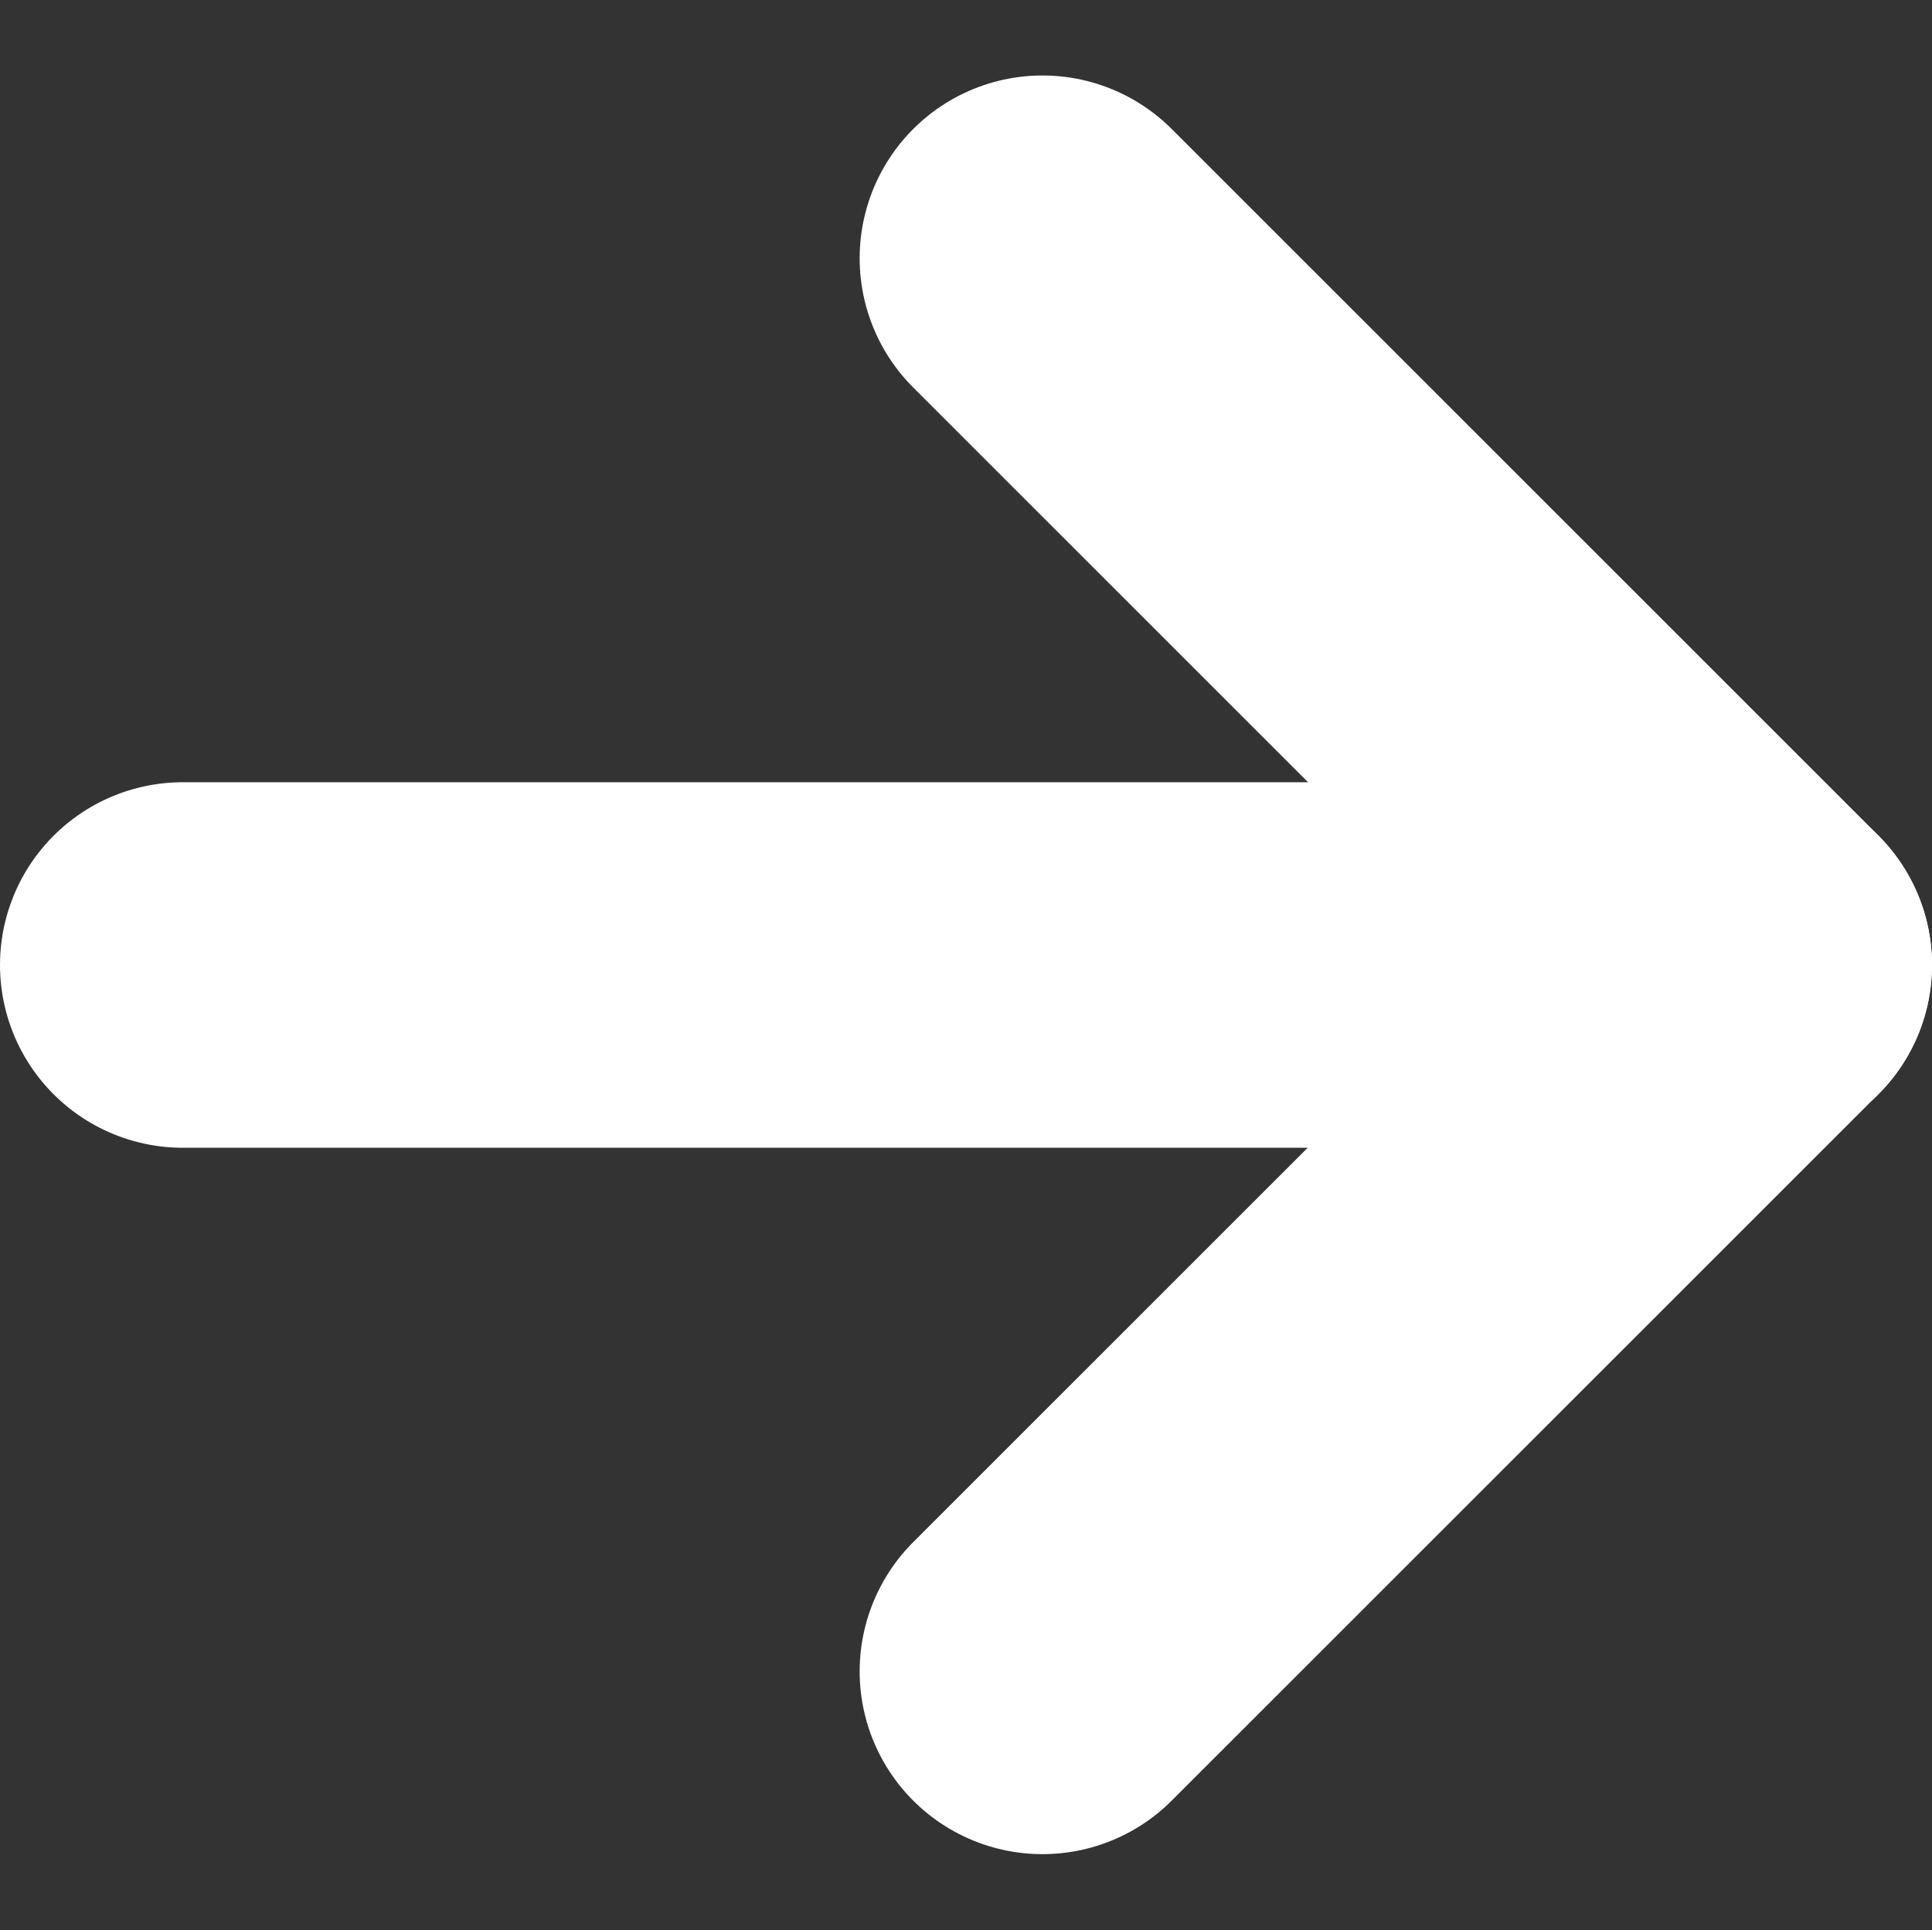 <svg xmlns="http://www.w3.org/2000/svg" width="21.137" height="21.121" viewBox="0 0 21.137 21.121"><rect x="0" y="0" width="21.137" height="21.121" fill="#333333" stroke="none"/><defs><style>.a,.b{fill:none;stroke:#fff;stroke-linecap:round;stroke-width:4px;}.a{stroke-linejoin:round;}</style></defs><g transform="translate(2 2.828)"><path class="a" d="M893.908,439.6l7.732,7.732-7.732,7.732" transform="translate(-884.503 -439.602)"/><path class="b" d="M870.026,473.324H852.889" transform="translate(-852.889 -465.592)"/></g></svg>